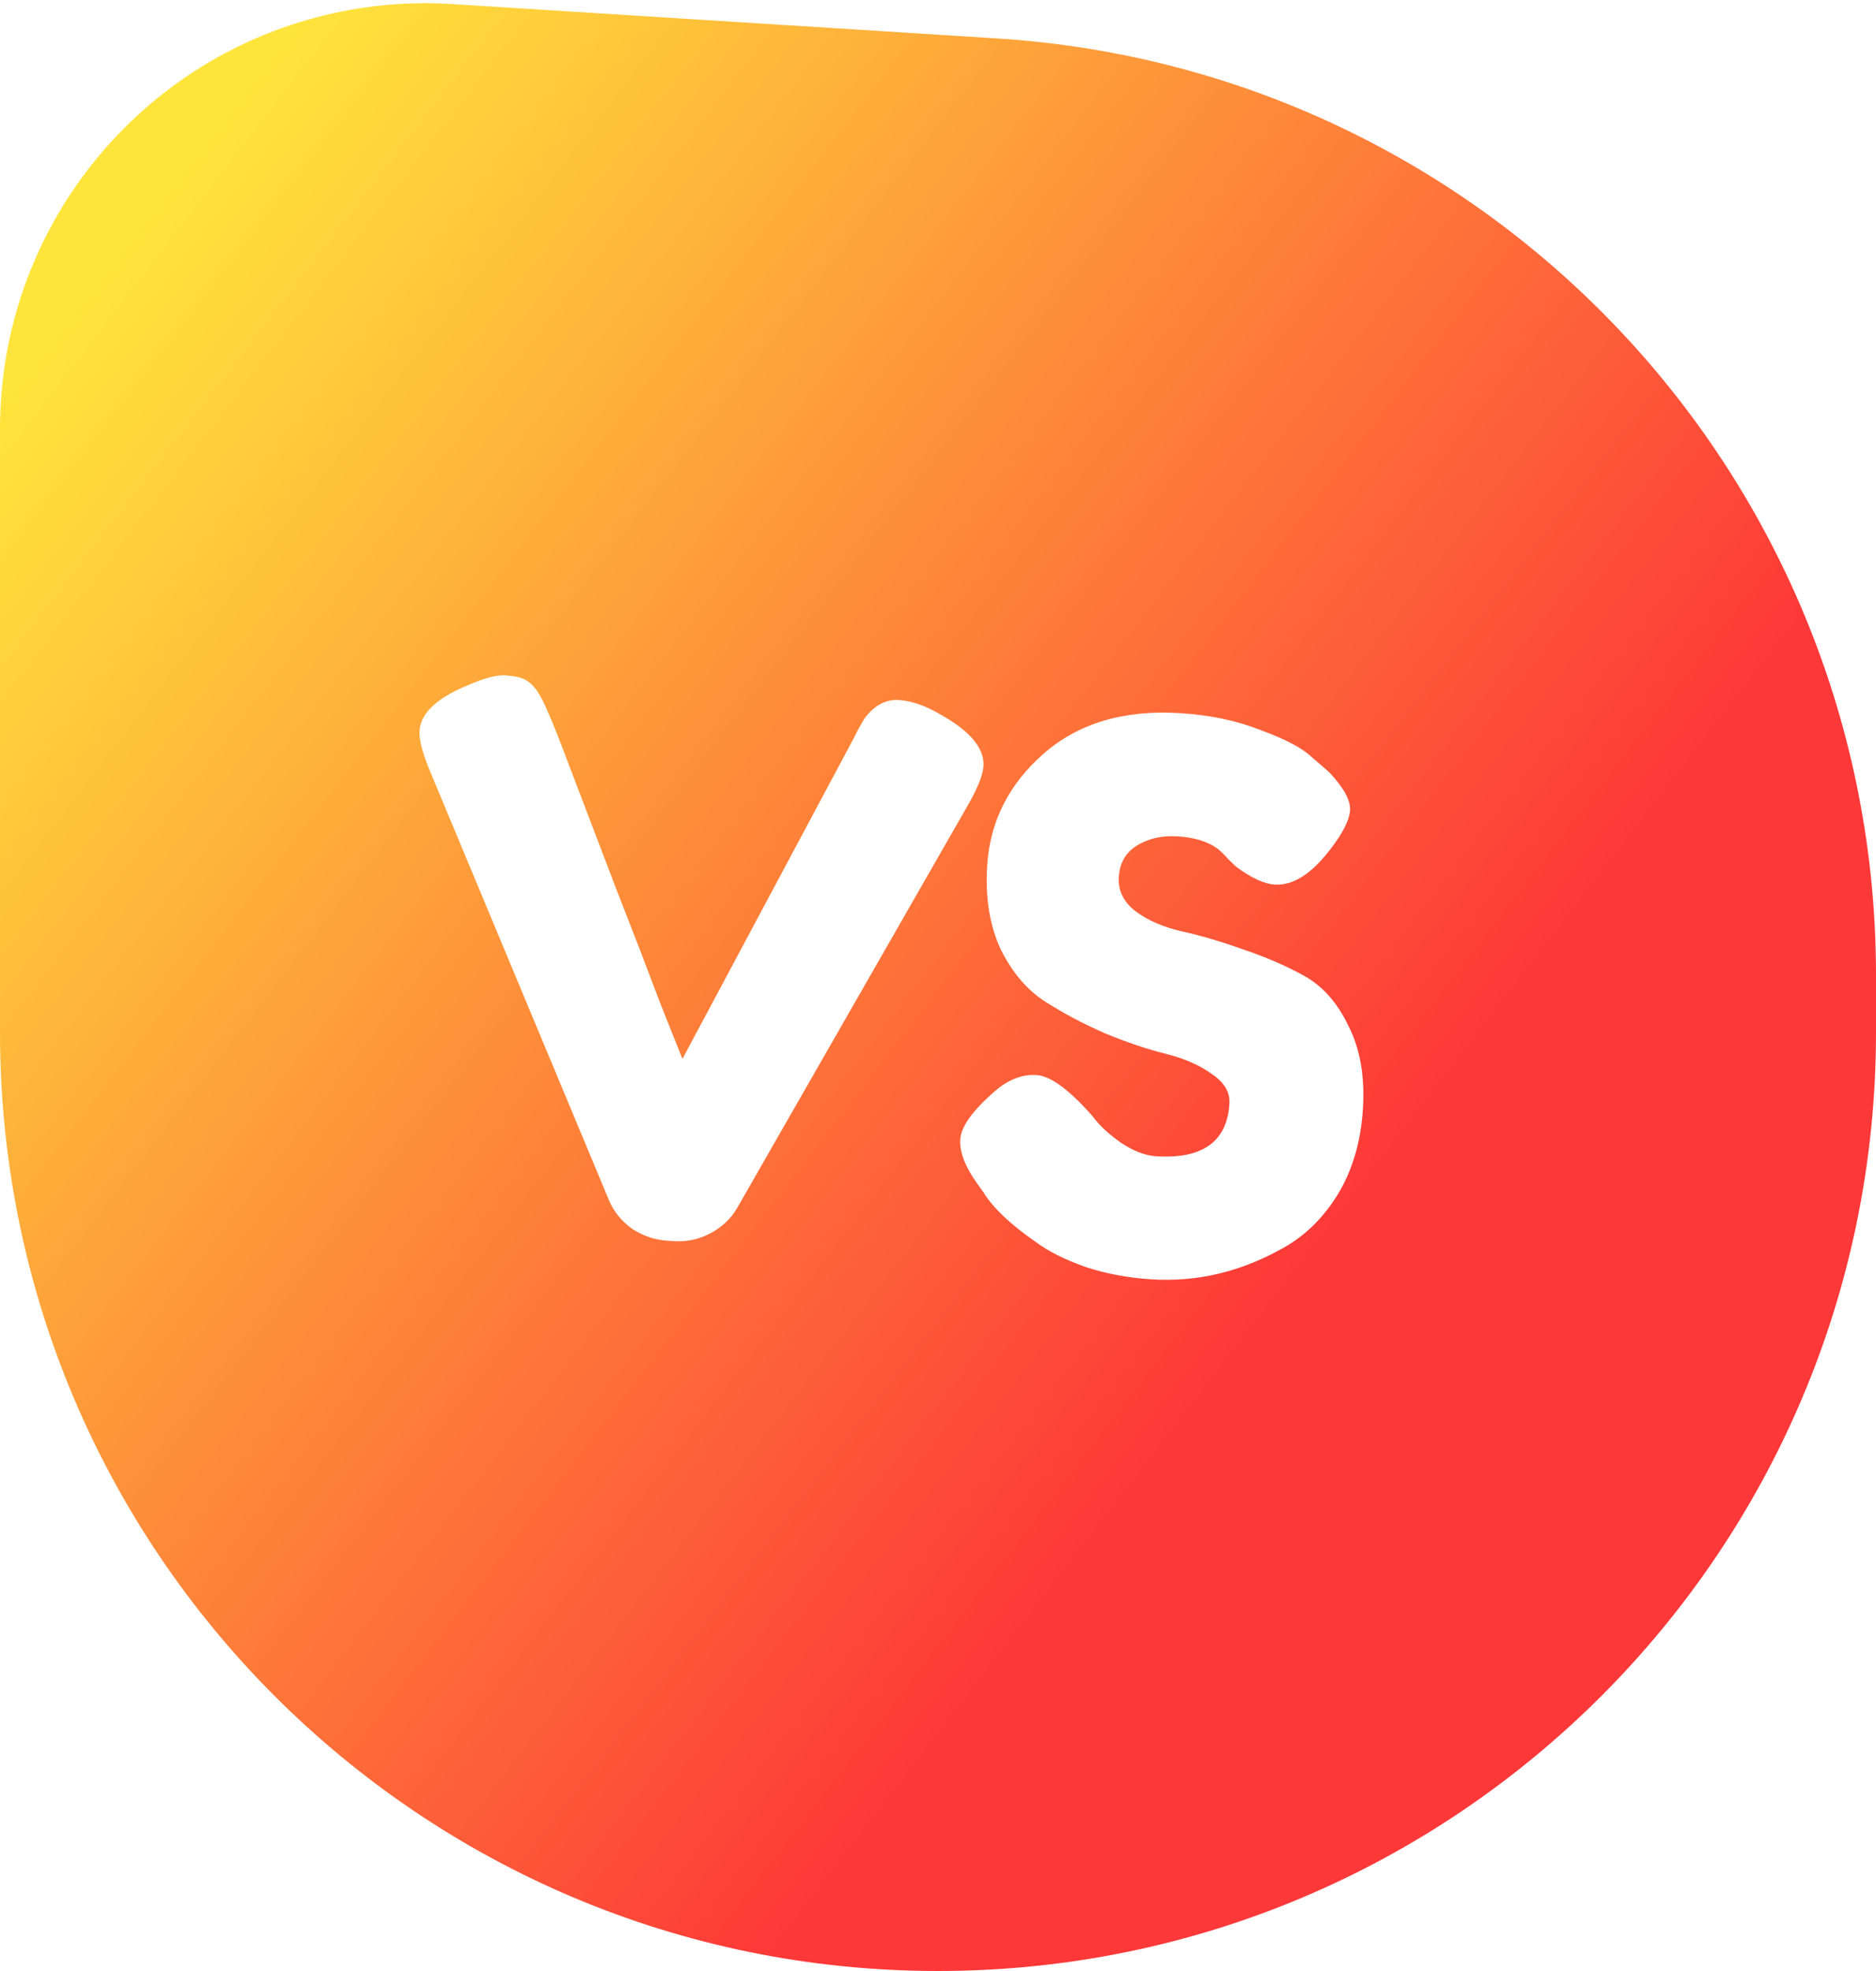 <svg width="300" height="315" viewBox="0 0 300 315" fill="none" xmlns="http://www.w3.org/2000/svg">
<path d="M0 68.502C0 37.111 21.491 9.801 52.002 2.419V2.419C58.63 0.815 65.461 0.218 72.266 0.647L159.435 6.141C238.457 11.121 300 76.665 300 155.844V165C300 247.843 232.843 315 150 315V315C67.157 315 0 247.843 0 165V68.502Z" fill="url(#paint0_linear_9_36)"/>
<g filter="url(#filter0_d_9_36)">
<path d="M150.686 110.353C155.252 112.963 157.447 115.666 157.272 118.46C157.192 119.738 156.473 121.617 155.116 124.096L117.859 189.094C116.871 190.796 115.423 192.148 113.517 193.151C111.695 194.079 109.827 194.483 107.91 194.363L106.713 194.288C104.717 194.163 102.833 193.524 101.061 192.371C99.375 191.143 98.148 189.623 97.379 187.812L68.525 118.672C67.488 116.042 67.009 114.089 67.089 112.811C67.264 110.017 69.779 107.609 74.635 105.589C77.355 104.397 79.394 103.843 80.751 103.928C82.188 104.018 83.256 104.245 83.955 104.61C84.653 104.974 85.297 105.575 85.886 106.414C86.544 107.417 87.115 108.535 87.599 109.767C88.168 110.925 89.517 114.336 91.647 120.001C93.783 125.585 96.055 131.539 98.464 137.862C100.953 144.19 103.263 150.186 105.393 155.85C107.608 161.439 108.855 164.564 109.135 165.222L136.374 114.266C137.107 112.789 137.741 111.626 138.275 110.778C139.848 108.712 141.672 107.744 143.748 107.874C145.823 108.004 148.136 108.83 150.686 110.353ZM156.247 185.127C154.331 182.442 153.435 180.101 153.56 178.105C153.69 176.029 155.577 173.422 159.22 170.283C161.337 168.492 163.512 167.667 165.748 167.807C167.984 167.947 170.973 170.138 174.715 174.38C175.747 175.808 177.262 177.225 179.258 178.632C181.259 179.96 183.137 180.679 184.894 180.789C192.319 181.254 196.222 178.453 196.602 172.385C196.717 170.548 195.774 168.966 193.773 167.638C191.857 166.236 189.4 165.16 186.401 164.411C183.402 163.662 180.183 162.579 176.745 161.161C173.312 159.664 170.131 157.982 167.202 156.115C164.273 154.248 161.883 151.453 160.032 147.73C158.266 143.932 157.543 139.478 157.863 134.368C158.303 127.342 161.281 121.397 166.796 116.532C172.396 111.592 179.707 109.405 188.729 109.97C193.519 110.27 197.831 111.182 201.663 112.704C205.58 114.152 208.257 115.562 209.694 116.935L212.546 119.398C214.876 121.868 215.991 123.902 215.891 125.499C215.791 127.096 214.696 129.231 212.604 131.906C209.639 135.728 206.72 137.549 203.846 137.369C202.169 137.264 200.143 136.335 197.768 134.584C197.538 134.409 197.084 133.98 196.406 133.296C195.807 132.617 195.241 132.061 194.707 131.626C193.095 130.483 190.972 129.829 188.337 129.664C185.782 129.504 183.586 130.008 181.75 131.175C179.998 132.268 179.052 133.932 178.912 136.168C178.777 138.324 179.665 140.143 181.576 141.625C183.567 143.112 186.064 144.191 189.068 144.86C192.072 145.529 195.338 146.495 198.866 147.758C202.399 148.941 205.638 150.346 208.582 151.974C211.526 153.601 213.883 156.273 215.654 159.991C217.51 163.635 218.276 168.051 217.95 173.241C217.625 178.431 216.3 182.957 213.974 186.819C211.653 190.601 208.748 193.465 205.26 195.411C198.527 199.237 191.488 200.921 184.143 200.461C180.39 200.226 176.864 199.564 173.566 198.475C170.273 197.307 167.63 195.98 165.64 194.492C161.568 191.672 158.769 189.012 157.242 186.512L156.247 185.127Z" fill="white"/>
</g>
<defs>
<filter id="filter0_d_9_36" x="58.078" y="102.392" width="167.707" height="108.072" filterUnits="userSpaceOnUse" color-interpolation-filters="sRGB">
<feFlood flood-opacity="0" result="BackgroundImageFix"/>
<feColorMatrix in="SourceAlpha" type="matrix" values="0 0 0 0 0 0 0 0 0 0 0 0 0 0 0 0 0 0 127 0" result="hardAlpha"/>
<feOffset dy="4"/>
<feGaussianBlur stdDeviation="2"/>
<feComposite in2="hardAlpha" operator="out"/>
<feColorMatrix type="matrix" values="0 0 0 0 0 0 0 0 0 0 0 0 0 0 0 0 0 0 0.25 0"/>
<feBlend mode="normal" in2="BackgroundImageFix" result="effect1_dropShadow_9_36"/>
<feBlend mode="normal" in="SourceGraphic" in2="effect1_dropShadow_9_36" result="shape"/>
</filter>
<linearGradient id="paint0_linear_9_36" x1="8.5" y1="52" x2="272.5" y2="255.5" gradientUnits="userSpaceOnUse">
<stop stop-color="#FFE53B"/>
<stop offset="0.755" stop-color="#FD3838"/>
</linearGradient>
</defs>
</svg>
